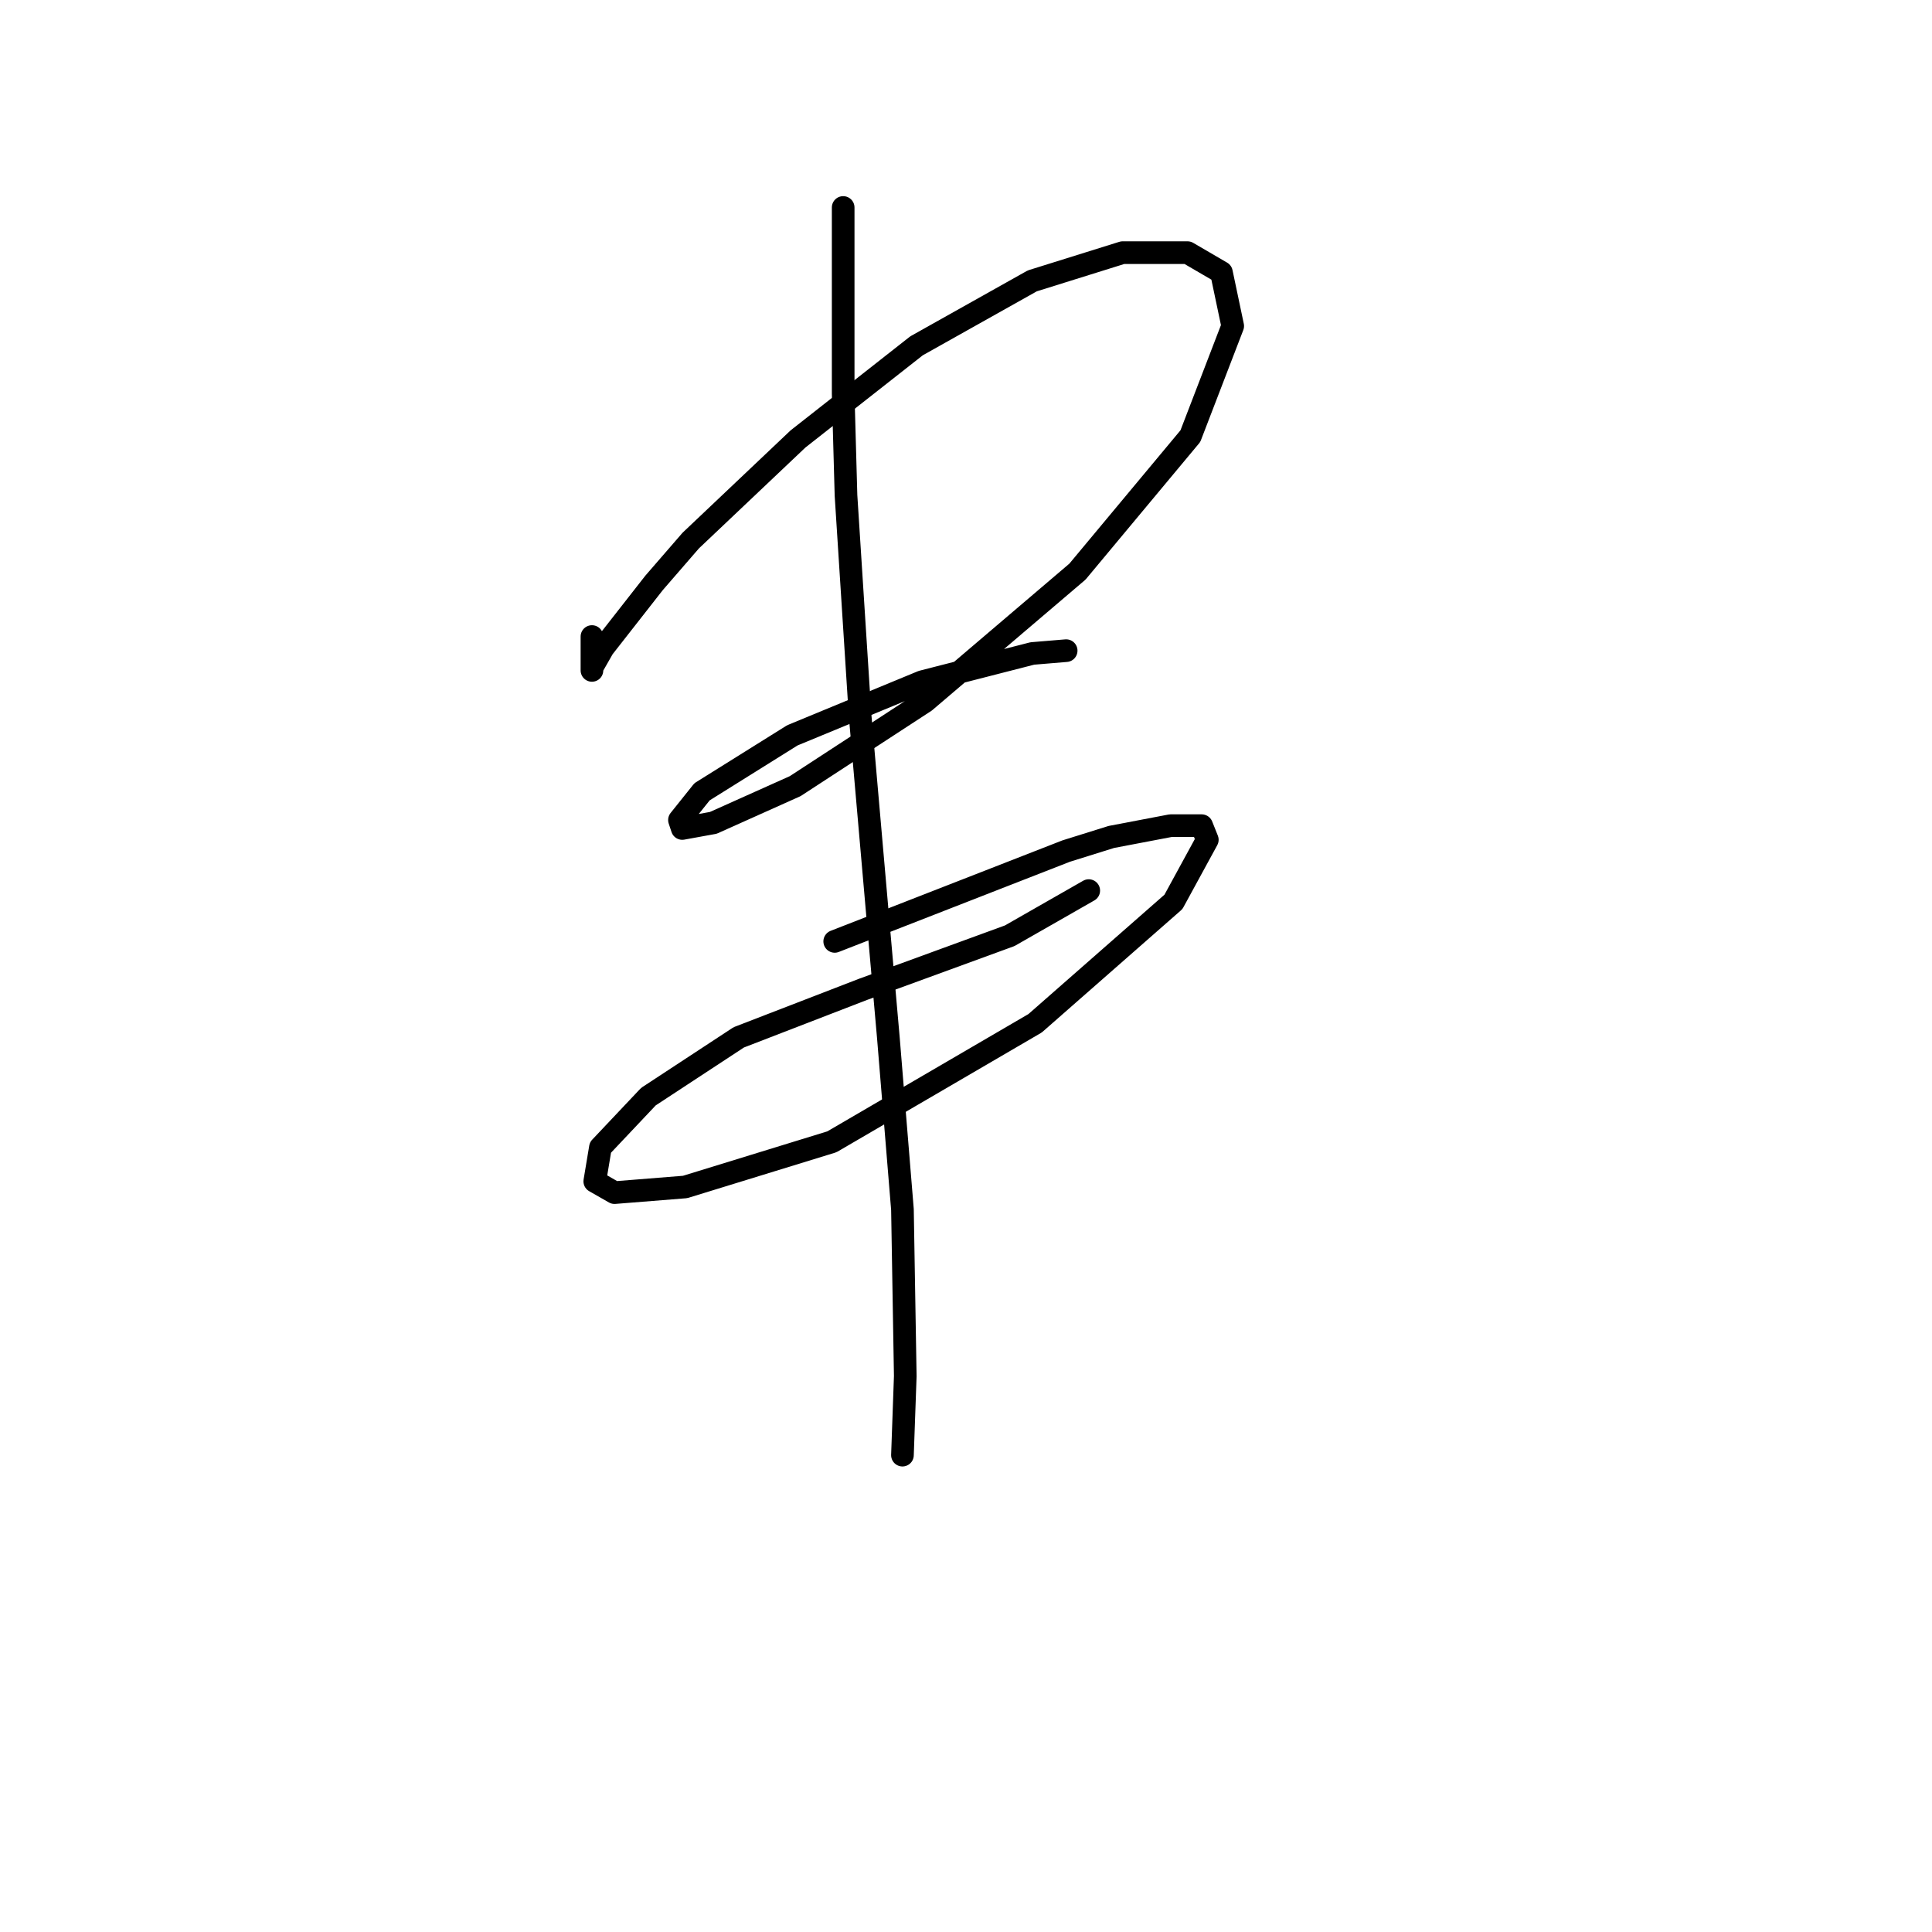 <?xml version="1.0" standalone="no"?>
    <svg width="256" height="256" xmlns="http://www.w3.org/2000/svg" version="1.1">
    <polyline stroke="black" stroke-width="3" stroke-linecap="round" fill="transparent" stroke-linejoin="round" points="78.436 84.345 78.436 85.841 78.436 87.337 78.436 88.459 78.436 88.833 78.436 88.459 79.932 85.841 86.665 77.238 91.527 71.628 105.74 58.163 121.449 45.82 136.785 37.217 148.754 33.477 157.356 33.477 161.845 36.095 163.341 43.201 157.73 57.789 142.769 75.742 122.572 92.948 105.366 104.168 94.519 109.031 90.405 109.779 90.031 108.657 93.023 104.917 104.992 97.436 122.198 90.329 136.785 86.589 141.273 86.215 141.273 86.215 " />
        <polyline stroke="black" stroke-width="3" stroke-linecap="round" fill="transparent" stroke-linejoin="round" points="110.603 124.74 125.938 118.756 141.273 112.771 147.258 110.901 155.112 109.405 159.227 109.405 159.975 111.275 155.486 119.504 137.159 135.587 110.229 151.296 90.779 157.281 81.428 158.029 78.81 156.533 79.558 152.044 85.917 145.312 97.885 137.457 114.343 131.099 133.792 123.992 144.265 118.008 144.265 118.008 " />
        <polyline stroke="black" stroke-width="3" stroke-linecap="round" fill="transparent" stroke-linejoin="round" points="111.725 27.492 111.725 39.835 111.725 52.178 112.099 65.643 113.969 94.818 116.587 124.74 117.709 137.457 119.579 160.273 119.953 182.341 119.579 192.814 119.579 192.814 " />
        </svg>